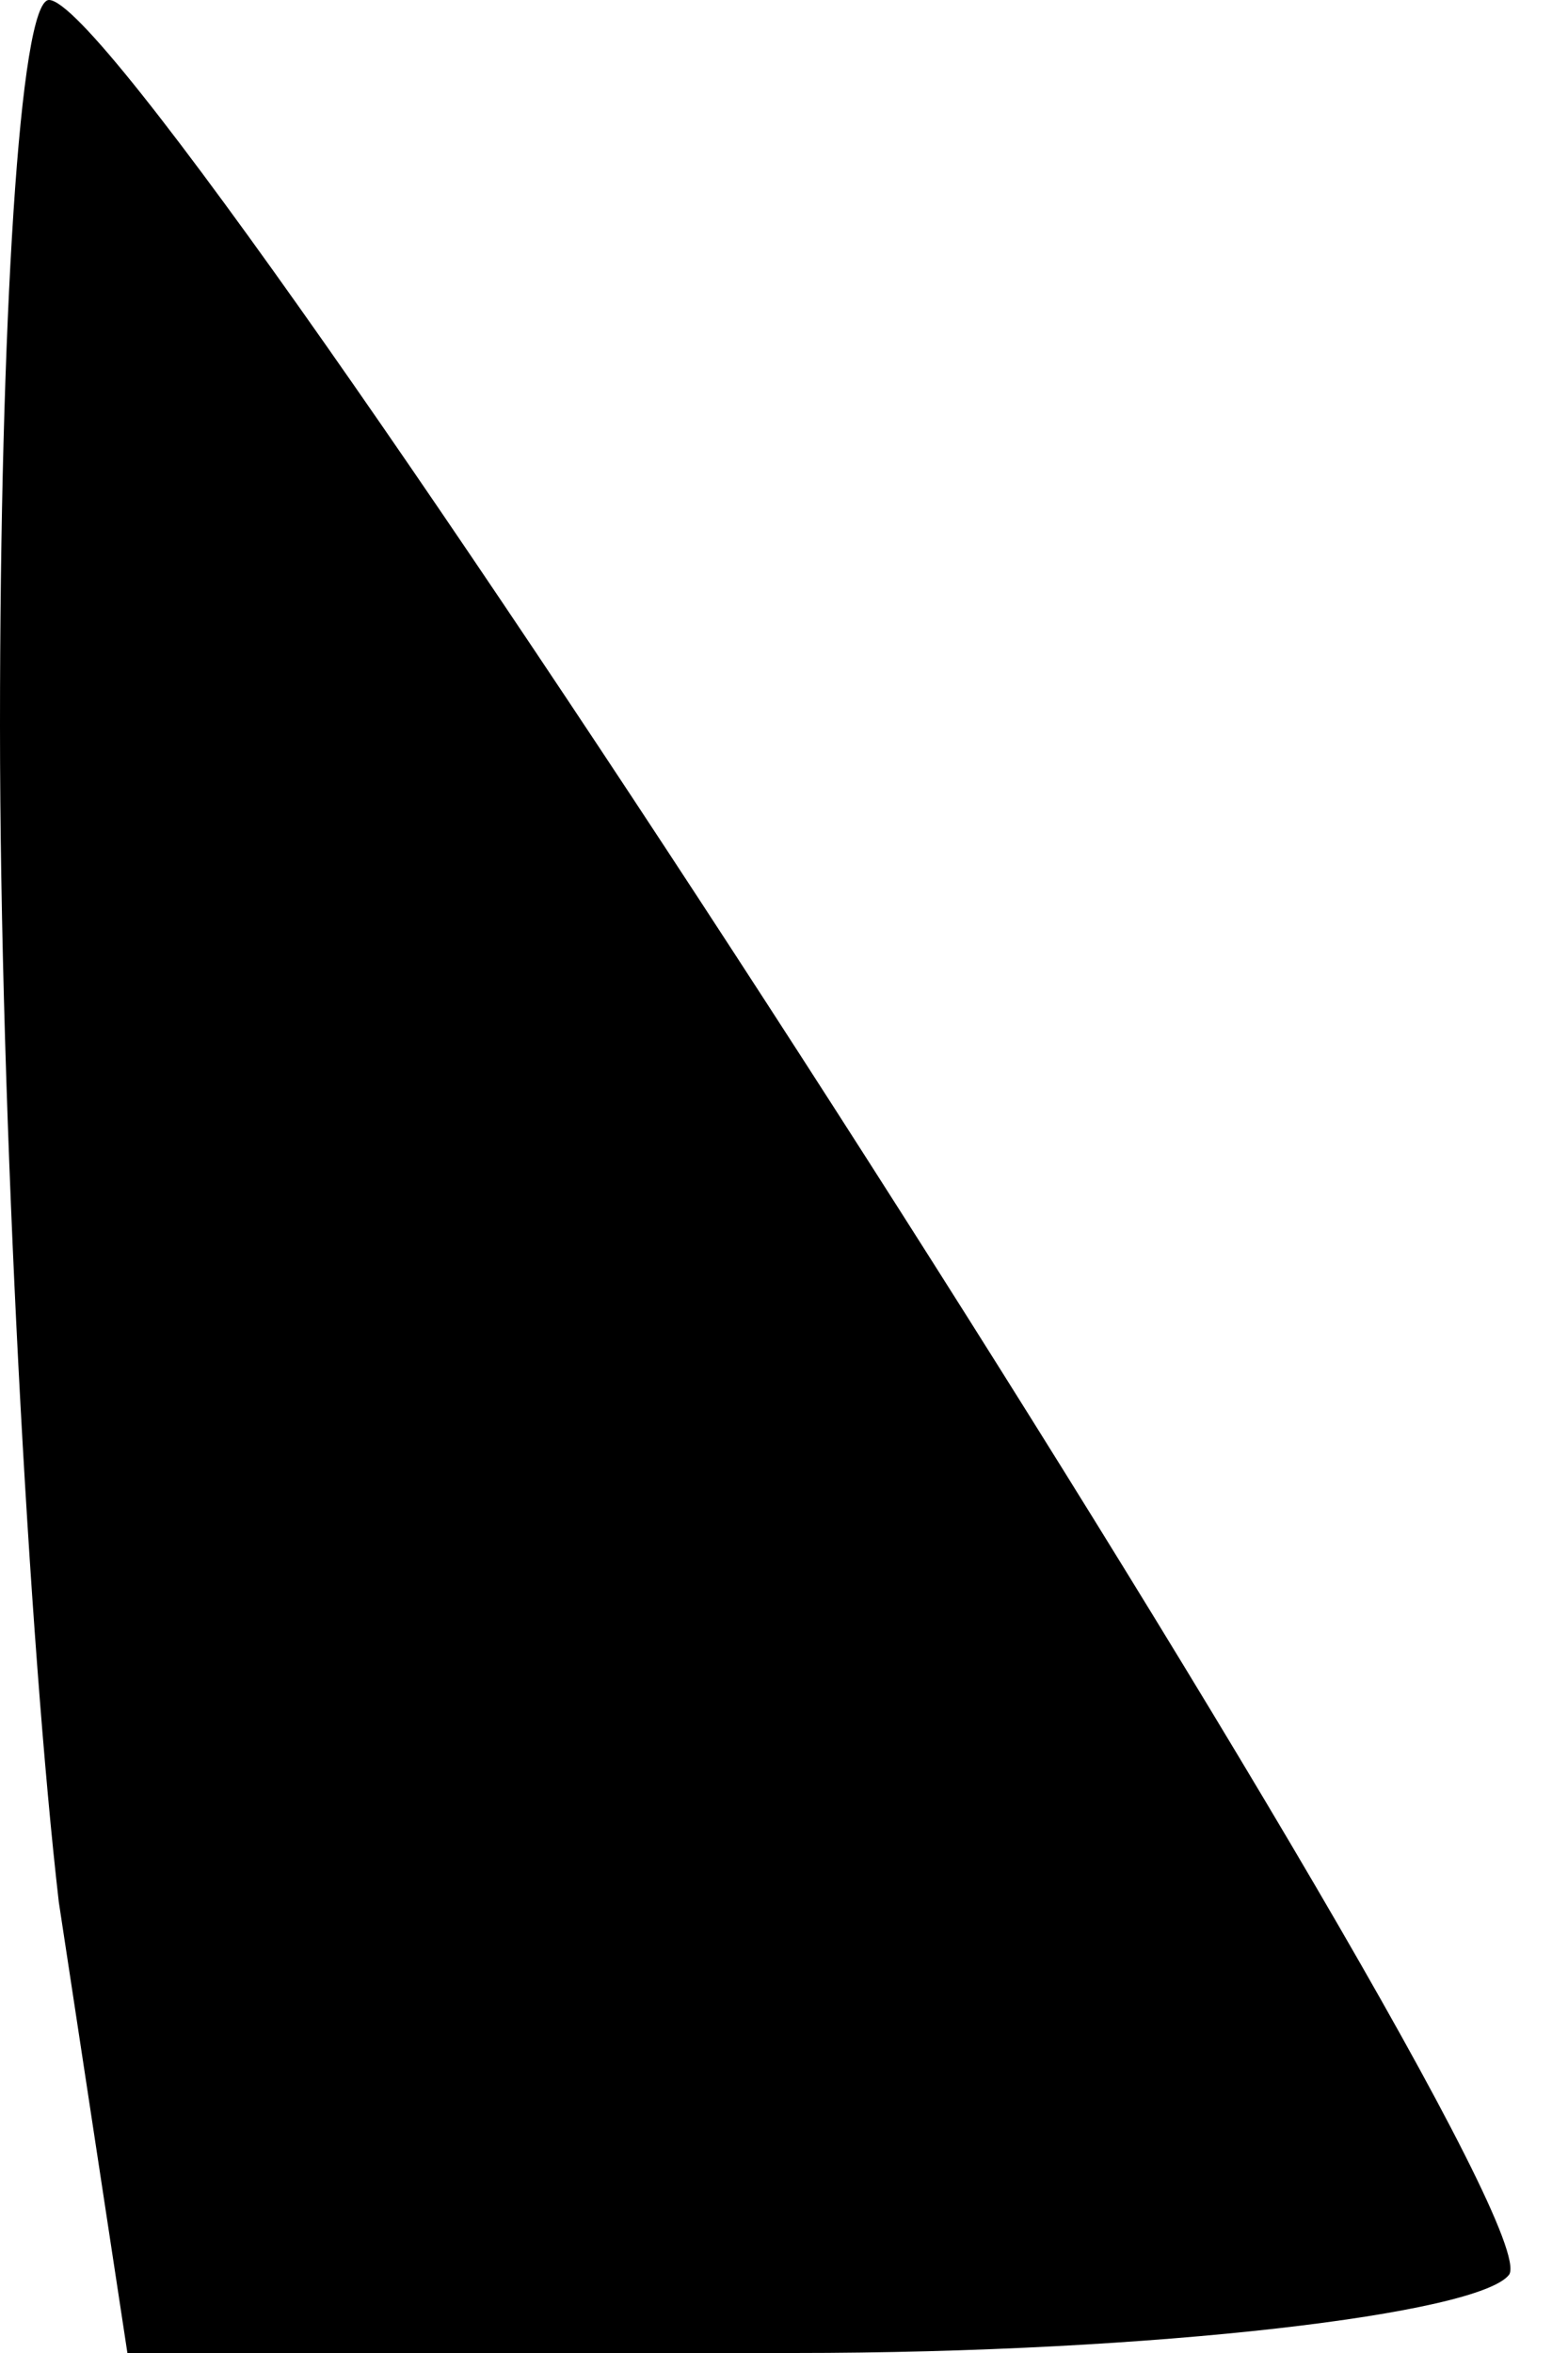 <?xml version="1.0" standalone="no"?>
<!DOCTYPE svg PUBLIC "-//W3C//DTD SVG 20010904//EN"
 "http://www.w3.org/TR/2001/REC-SVG-20010904/DTD/svg10.dtd">
<svg version="1.0" xmlns="http://www.w3.org/2000/svg"
 width="16pt" height="24pt" viewBox="0 0 16 24"
 preserveAspectRatio="xMidYMid meet">
<g transform="translate(0,24) scale(0.1,-0.1)"
fill="#000000" stroke="none">
<path fill="#000000" stroke="none" d="M0 166 c0 -40 3 -94 6 -120 l7 -46 68
0 c37 0 70 4 73 8 5 8 -139 232 -149 232 -3 0 -5 -33 -5 -74z"/>
</g>
</svg>
